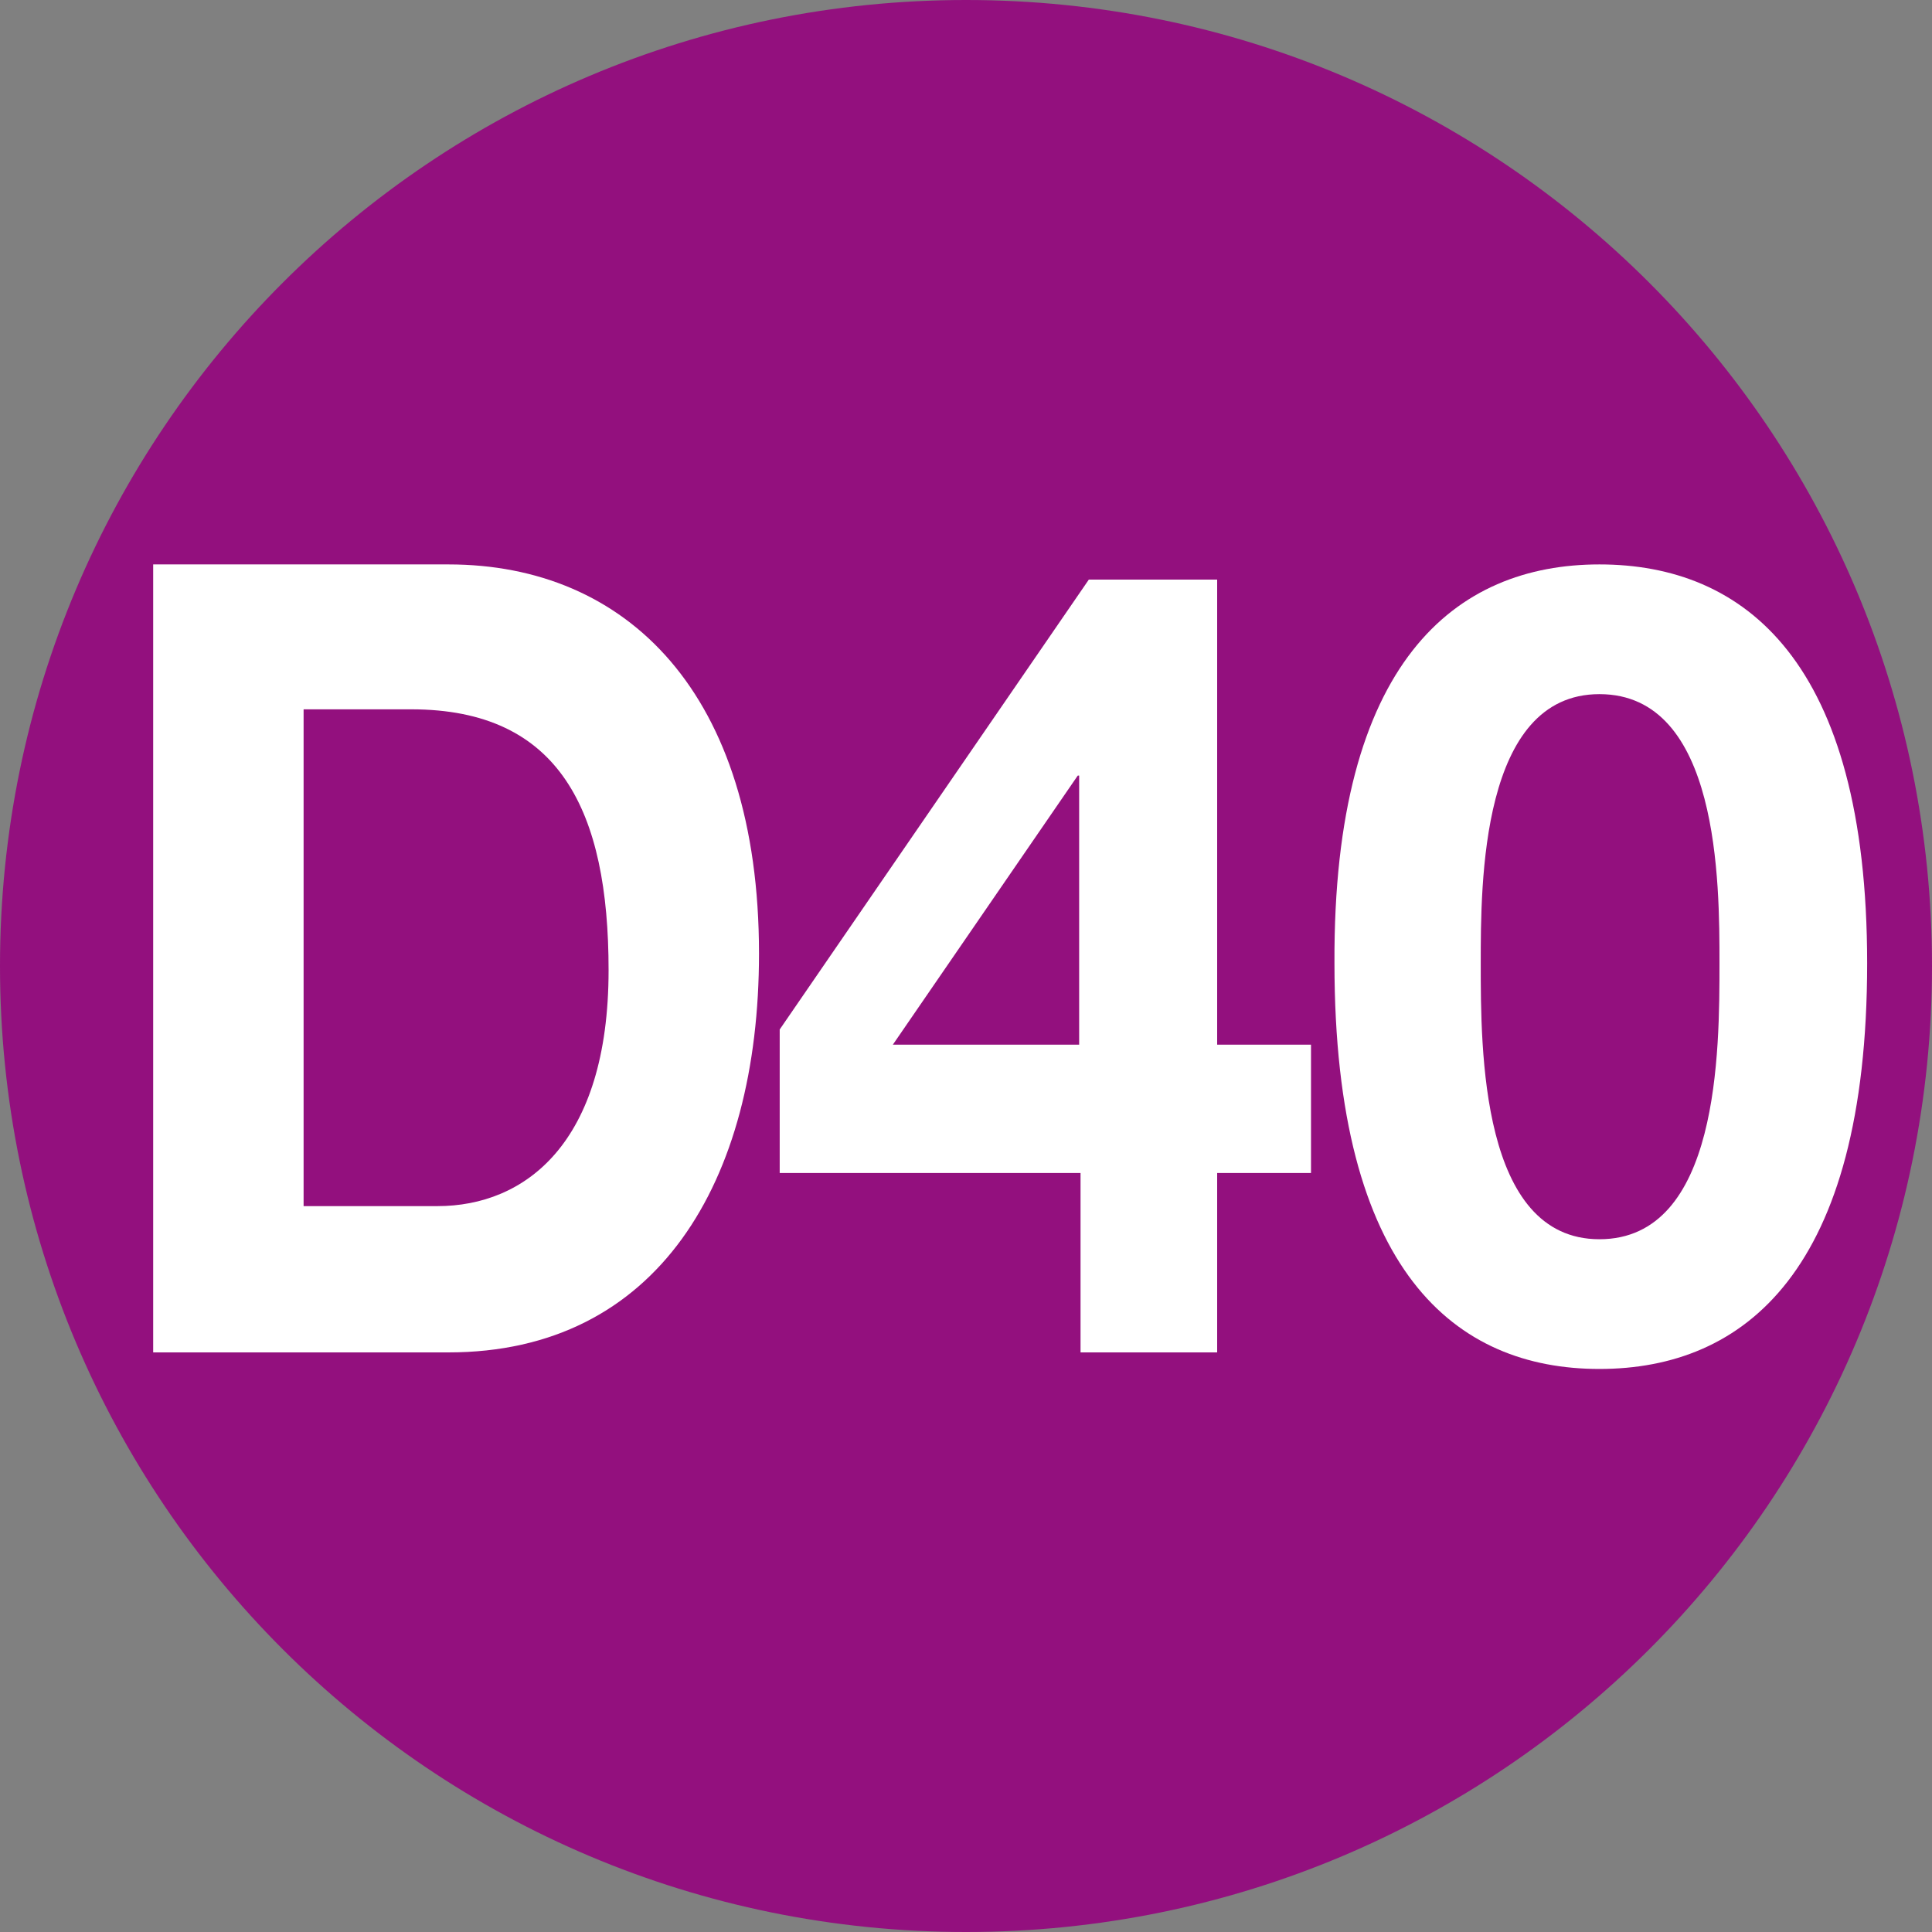 <?xml version="1.0" encoding="utf-8"?>
<!-- Generator: Adobe Illustrator 26.5.0, SVG Export Plug-In . SVG Version: 6.00 Build 0)  -->
<svg version="1.1" id="Capa_1" xmlns="http://www.w3.org/2000/svg" xmlns:xlink="http://www.w3.org/1999/xlink" x="0px" y="0px"
	 viewBox="0 0 140 140" style="enable-background:new 0 0 140 140;" xml:space="preserve">
<rect x="0" y="0" width="140" height="140" fill="#808080" stroke="none"/>
<style type="text/css">
	.st0{fill:none;}
	.st1{fill:#93107E;}
	.st2{enable-background:new    ;}
	.st3{fill:#FFFFFF;}
</style>
<rect y="40.9" class="st0" width="140" height="58.2"/>
<g>
	<g>
		<path class="st1" d="M140,70c0-38.7-31.3-70-70-70S0,31.3,0,70s31.3,70,70,70S140,108.7,140,70"/>
	</g>
	<g class="st2">
		<path class="st3" d="M11.1,40.9h21.4c12.9,0,22.5,9.3,22.5,28.2c0,16.6-7.4,28.9-22.5,28.9H11.1V40.9z M22,87.4h9.7
			c6.3,0,12.4-4.5,12.4-17.1c0-11.5-3.5-18.9-14.3-18.9H22V87.4z"/>
	</g>
	<g class="st2">
		<path class="st3" d="M78.3,85H56.5V74.6L78.9,42h9.3v33.7h6.8V85h-6.8v13h-9.9V85z M78.3,56.2h-0.2L64.7,75.7h13.5V56.2z"/>
	</g>
	<g class="st2">
		<path class="st3" d="M115.9,40.9c10.5,0,19.4,7,19.4,28.9c0,22.3-8.9,29.4-19.4,29.4c-10.4,0-19.2-7-19.2-29.4
			C96.6,47.9,105.5,40.9,115.9,40.9z M115.9,89.8c8.7,0,8.7-13.7,8.7-20c0-5.8,0-19.5-8.7-19.5c-8.6,0-8.6,13.7-8.6,19.5
			C107.3,76.1,107.3,89.8,115.9,89.8z"/>
	</g>
</g>
</svg>
